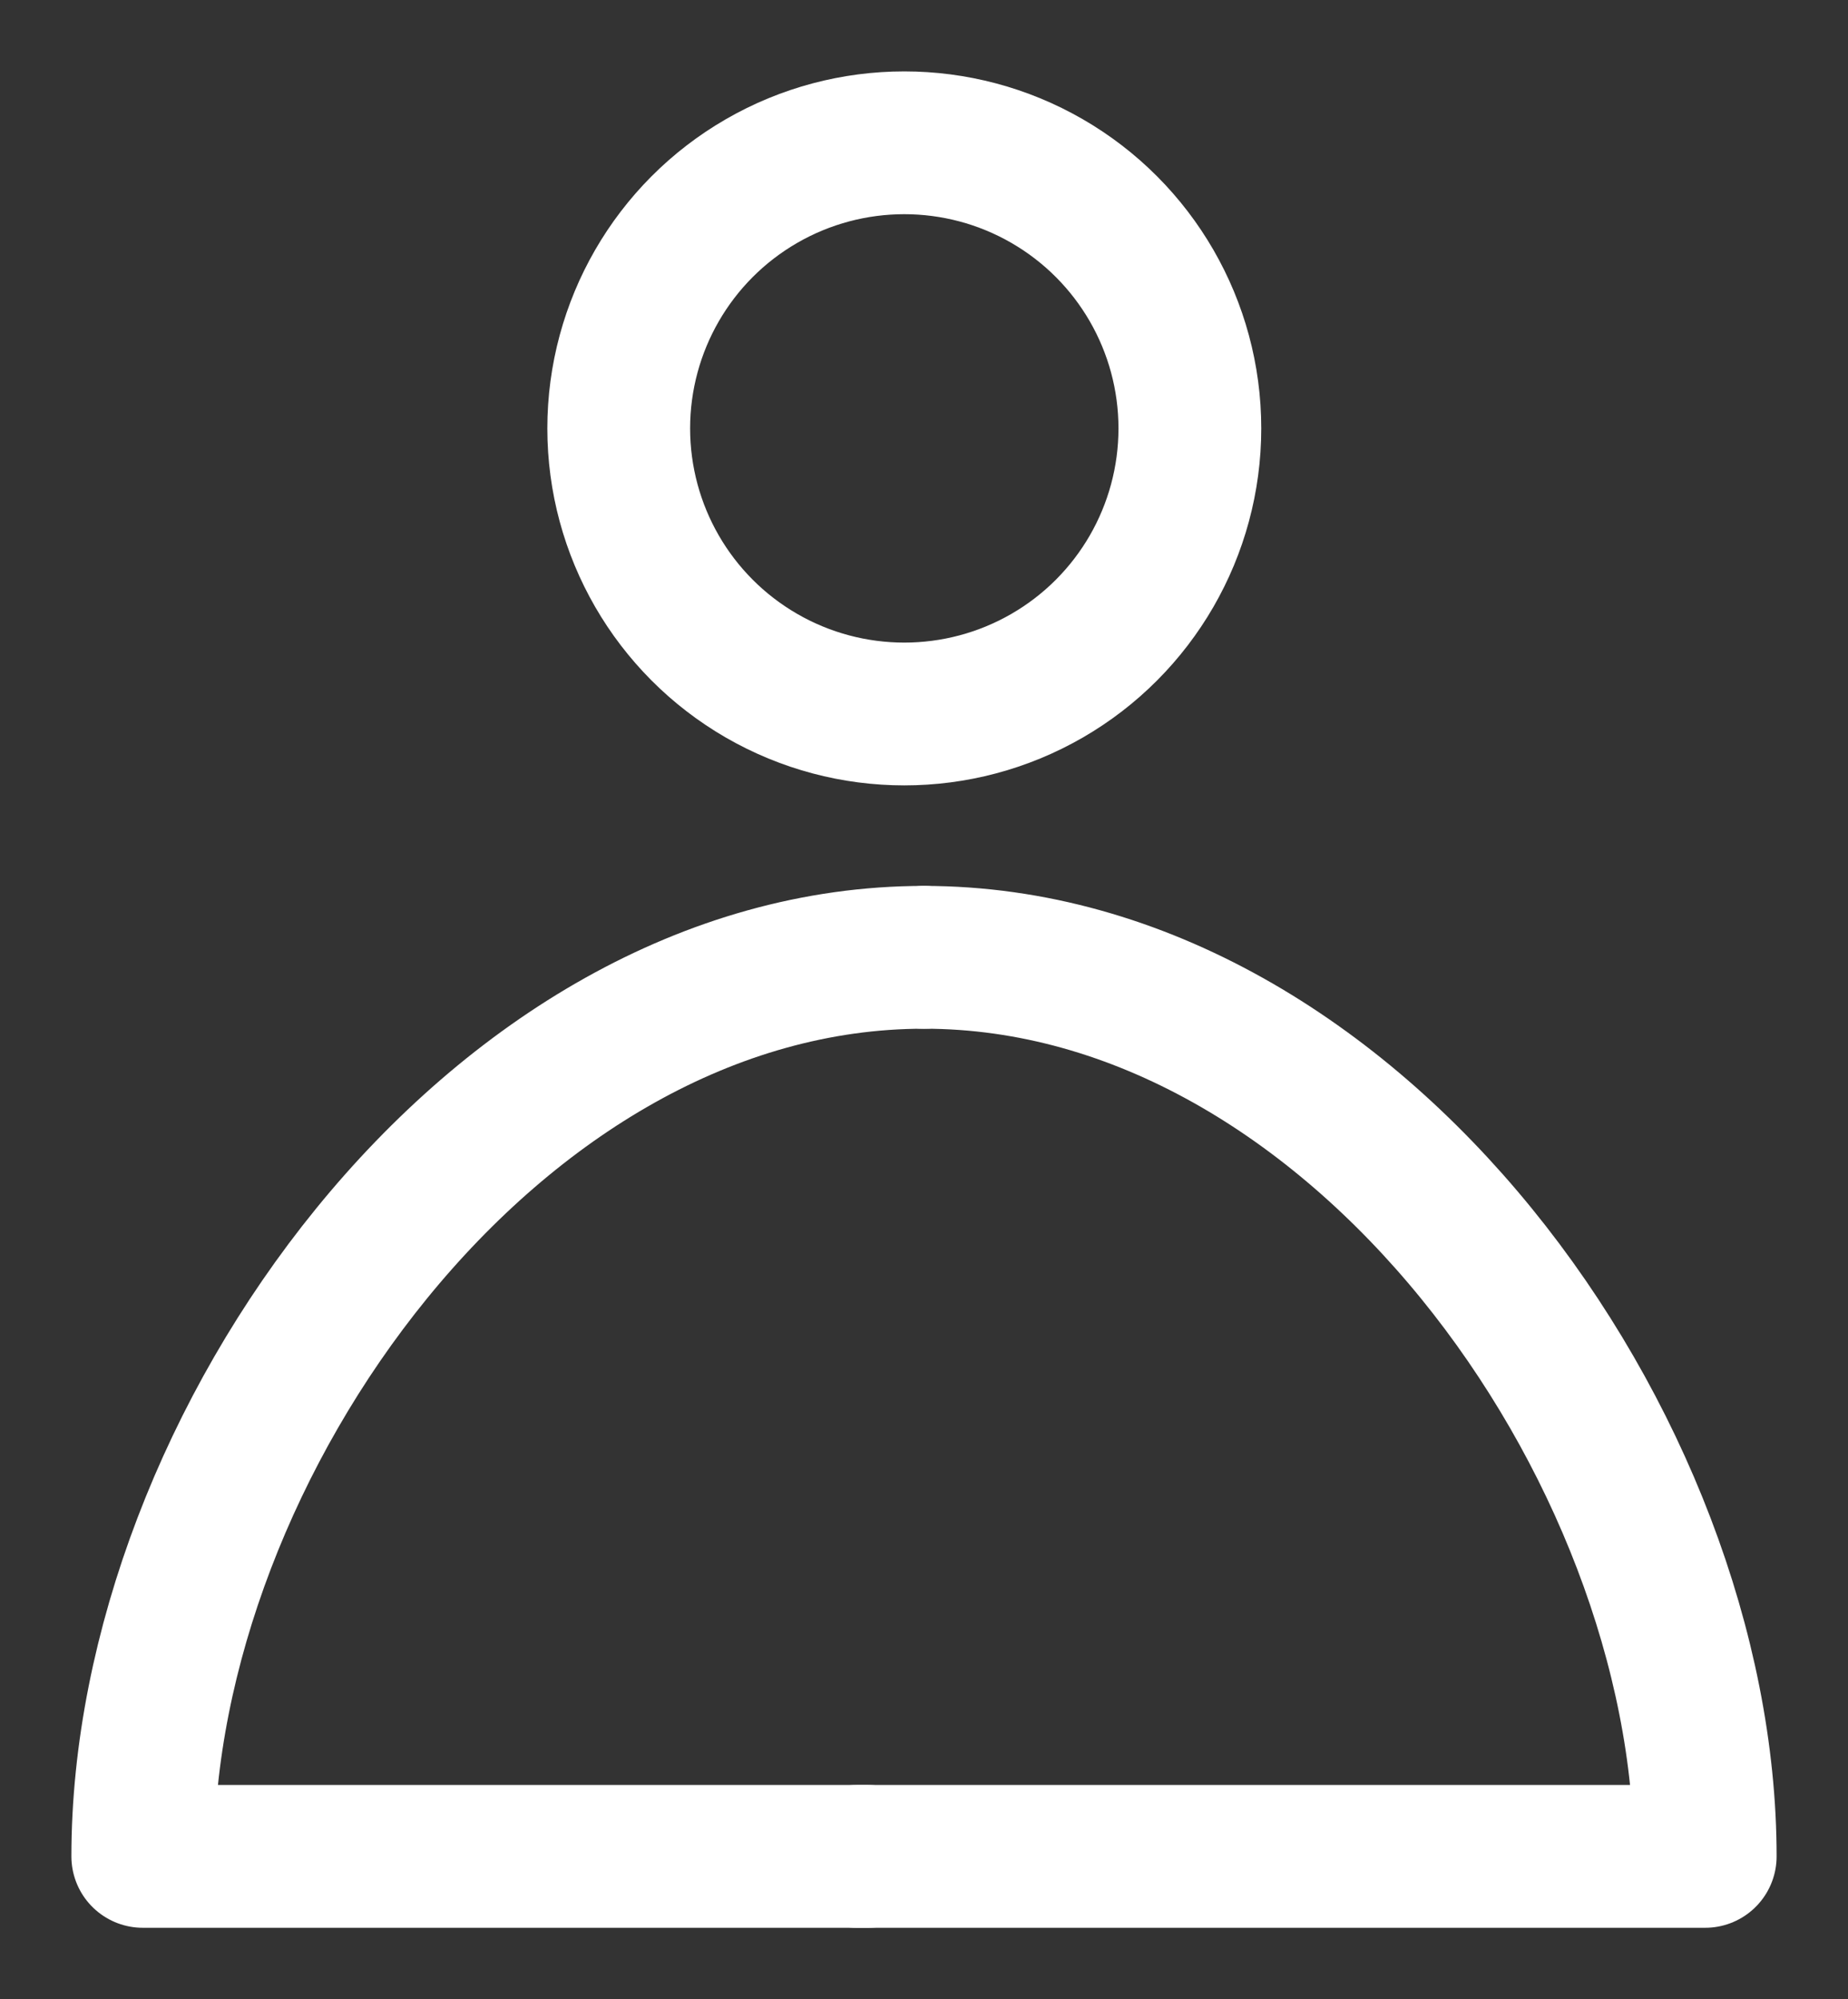 <svg xmlns="http://www.w3.org/2000/svg" viewBox="4781.5 4986.5 19.414 21" width="19.414" height="21" data-guides="{&quot;vertical&quot;:[],&quot;horizontal&quot;:[]}"><rect x="4781.5" y="4986.5" width="19.414" height="21" fill="#333333" stroke="none"/><ellipse fill="transparent" fill-opacity="1" stroke="#ffffff" stroke-opacity="1" stroke-width="1.5" id="tSvg1462ded7416" title="Ellipse 1" cx="4791" cy="4991" rx="3" ry="3" style="transform: rotate(0deg); transform-origin: 4791px 4991px;"/><path fill="none" stroke="#ffffff" fill-opacity="1" stroke-width="1.5" stroke-opacity="1" font-size-adjust="none" stroke-linecap="round" stroke-linejoin="round" id="tSvg396c3d534c" title="Path 1" d="M 4791.207 4996.556 C 4786.674 4996.556 4783 5001.704 4783 5006C 4785.54 5006 4788.08 5006 4790.621 5006"/><path fill="none" stroke="#ffffff" fill-opacity="1" stroke-width="1.5" stroke-opacity="1" stroke-linecap="round" stroke-linejoin="round" id="tSvg1211edceef8" title="Path 4" d="M 4791.207 4996.556 C 4795.74 4996.556 4799.414 5001.704 4799.414 5006C 4796.874 5006 4790.5 5006 4790.5 5006"/><defs/></svg>